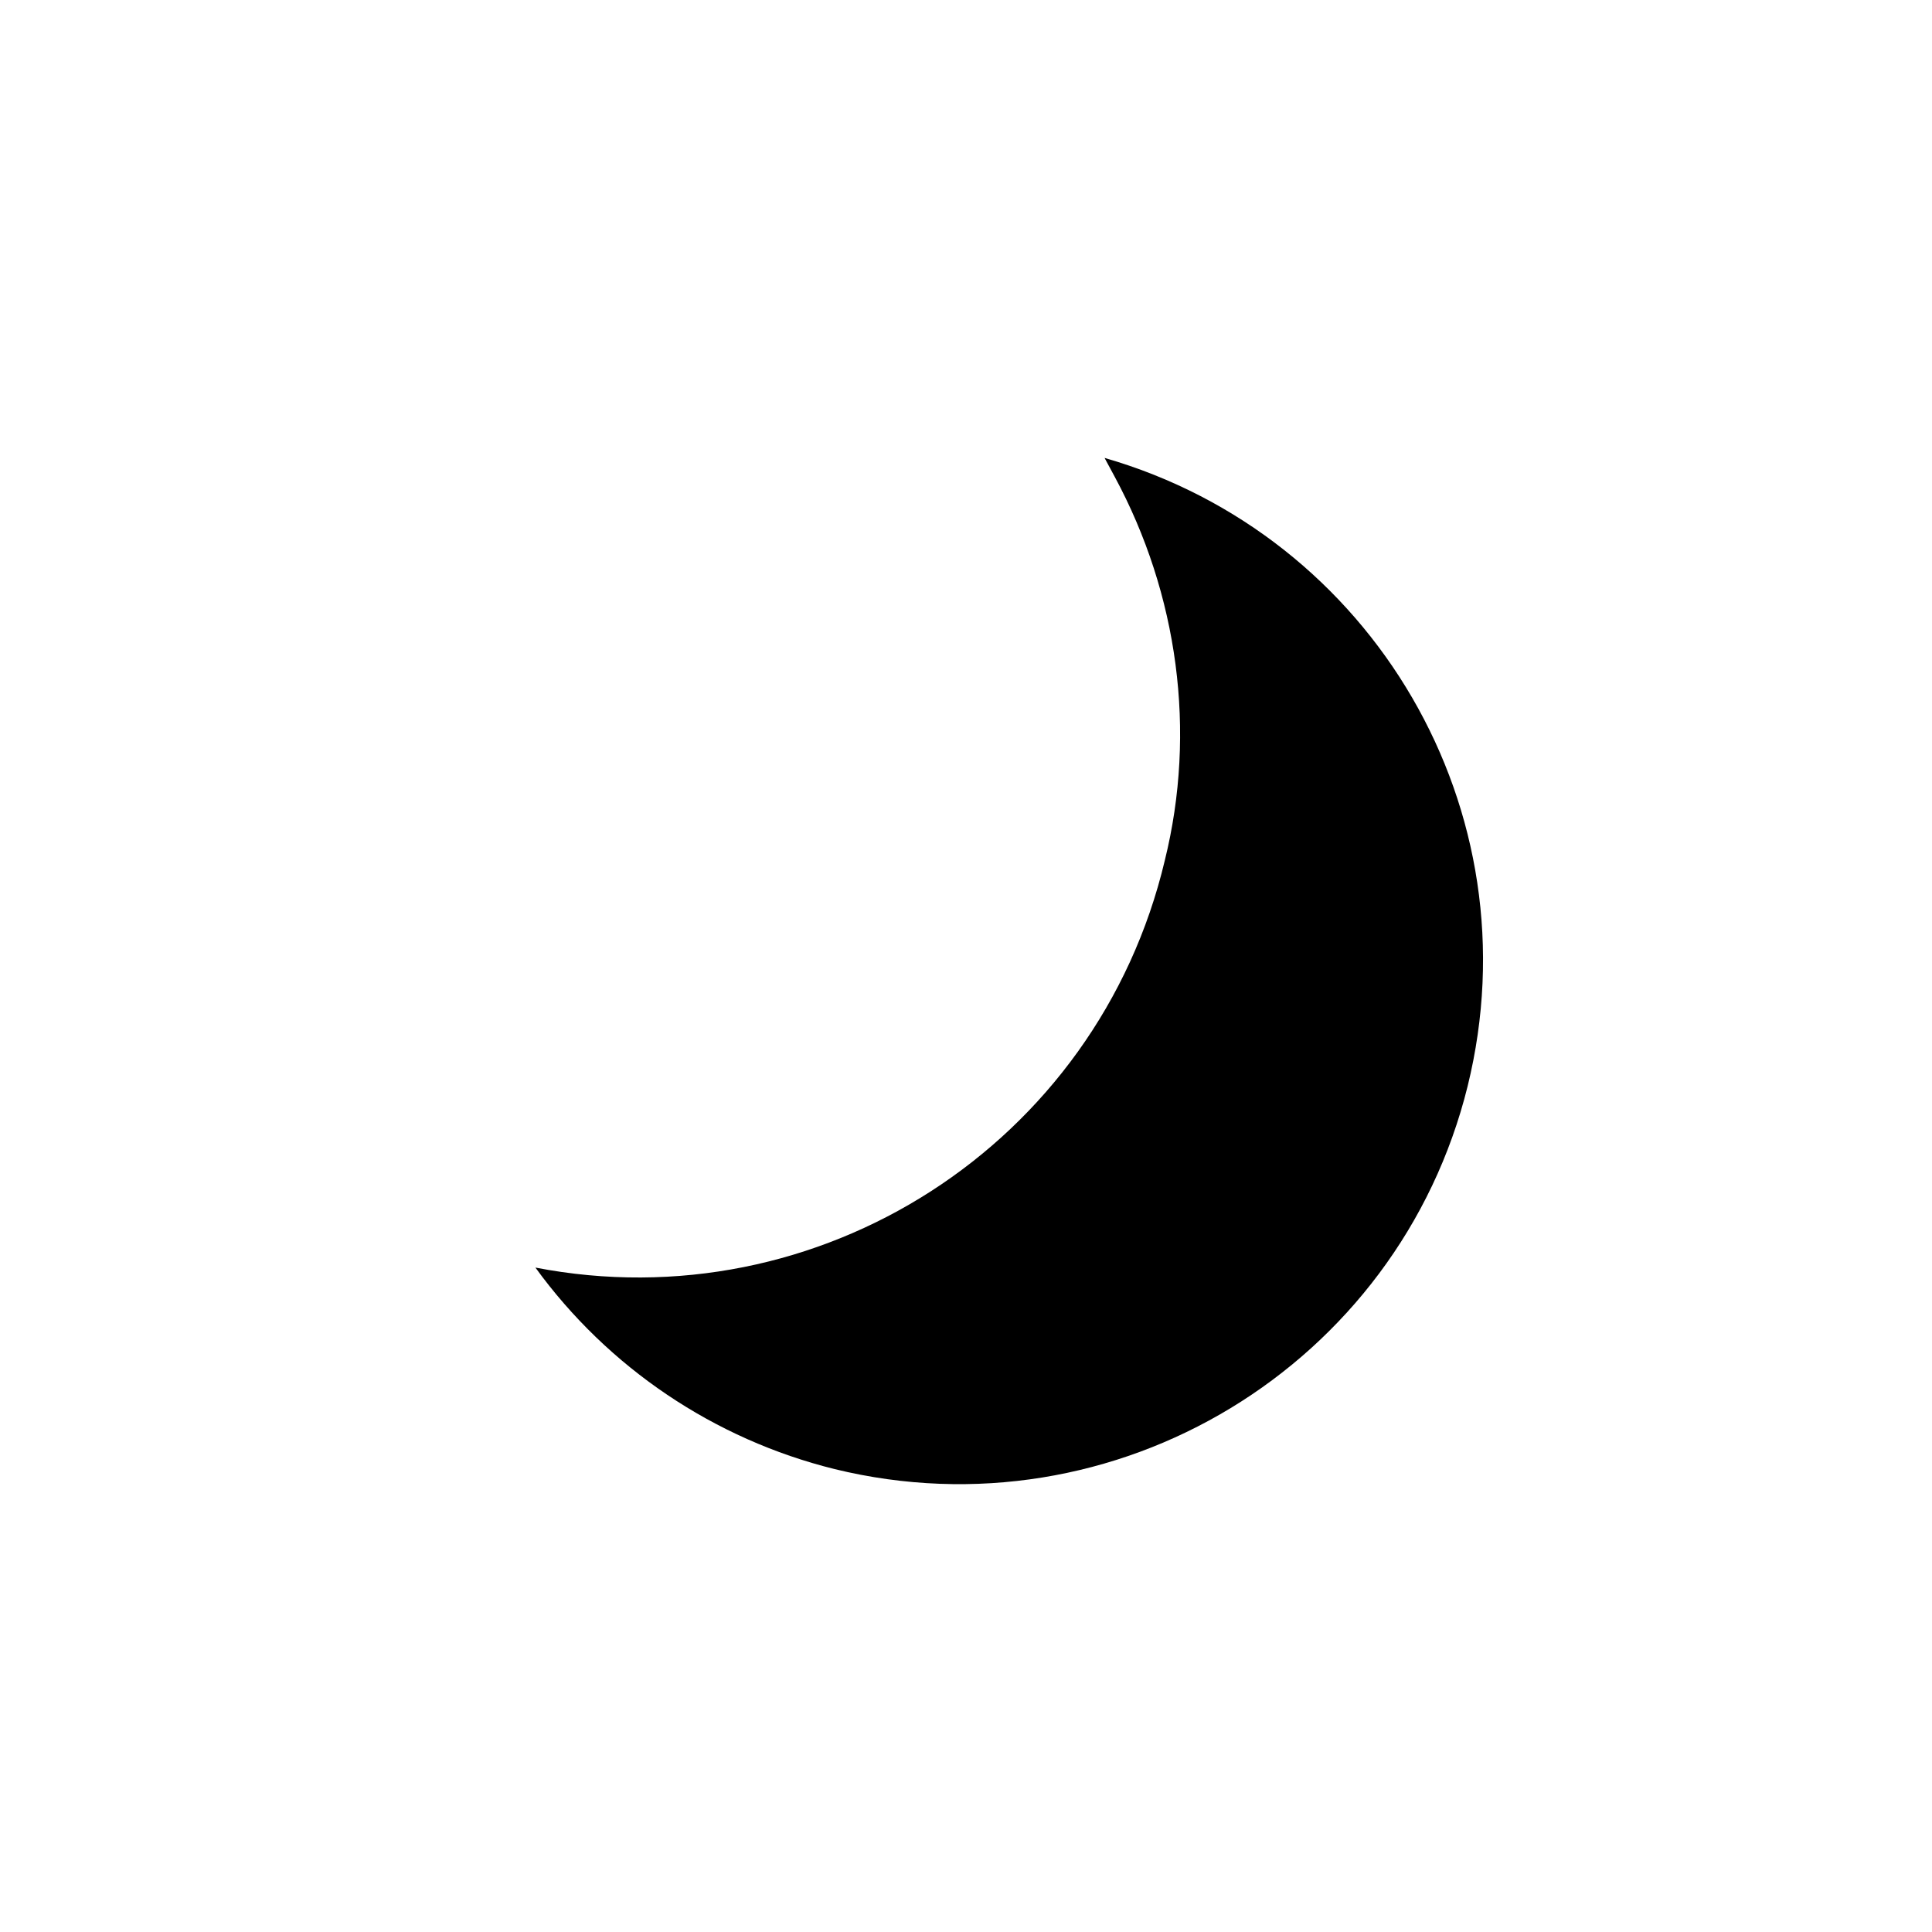 <svg width="204" height="204" viewBox="0 0 204 204"  xmlns="http://www.w3.org/2000/svg">
<g clip-path="url(#clip0_287_271)">
<path d="M117.698 50.332L116.63 48.352C144.96 56.504 162.128 85.593 154.97 114.68C147.672 144.212 117.773 162.361 88.131 155.122C75.395 151.967 64.214 144.416 56.534 133.844C86.406 139.628 115.866 120.909 122.994 90.842C126.359 77.237 124.398 62.755 117.698 50.332Z"   />
</g>
<defs>
<clipPath id="clip0_287_271">
<rect x="71.203" y="203.227" width="150" height="150" transform="rotate(-118.339 71.203 203.227)" />
</clipPath>
</defs>
</svg>
